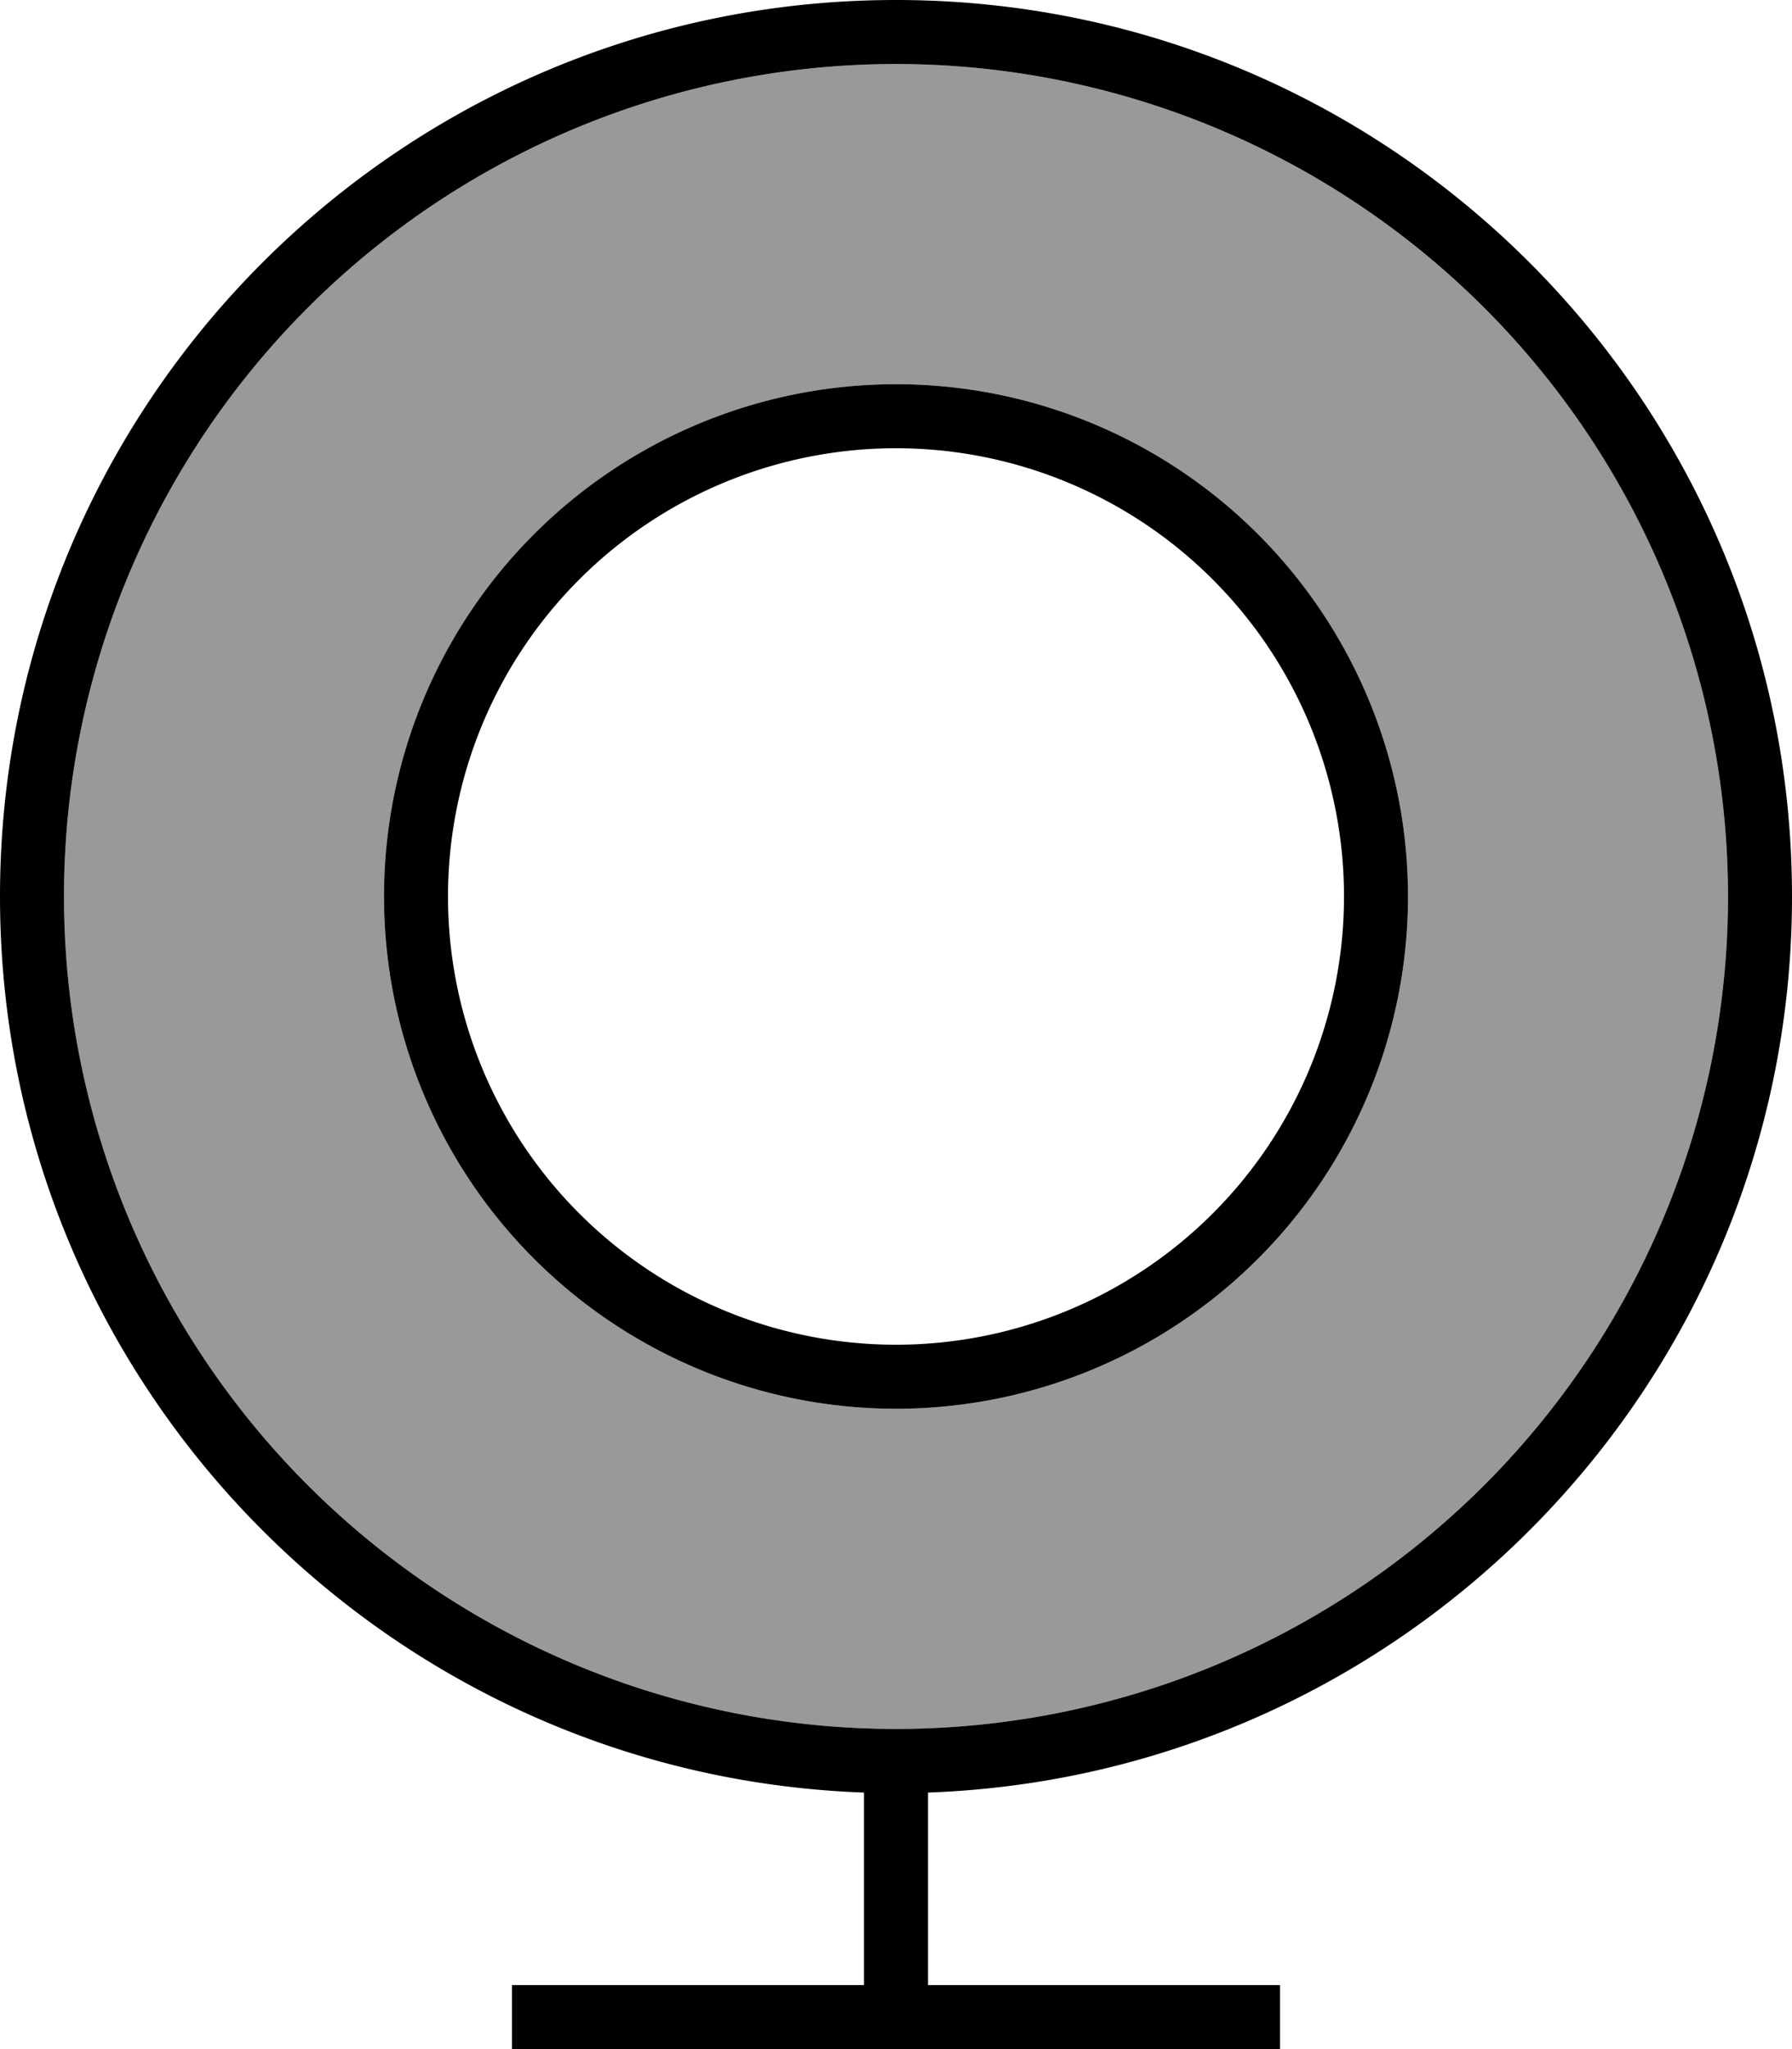 <svg xmlns="http://www.w3.org/2000/svg" viewBox="0 0 448 512"><!--! Font Awesome Pro 7.0.0 by @fontawesome - https://fontawesome.com License - https://fontawesome.com/license (Commercial License) Copyright 2025 Fonticons, Inc. --><path opacity=".4" fill="currentColor" d="M16 224a208 208 0 1 0 416 0 208 208 0 1 0 -416 0zm336 0a128 128 0 1 1 -256 0 128 128 0 1 1 256 0z"/><path fill="currentColor" d="M16 224a208 208 0 1 1 416 0 208 208 0 1 1 -416 0zM232 447.9C352 443.6 448 345 448 224 448 100.3 347.7 0 224 0S0 100.3 0 224C0 345 96 443.6 216 447.9l0 48.1-88 0 0 16 192 0 0-16-88 0 0-48.1zM112 224a112 112 0 1 1 224 0 112 112 0 1 1 -224 0zm240 0a128 128 0 1 0 -256 0 128 128 0 1 0 256 0z"/></svg>